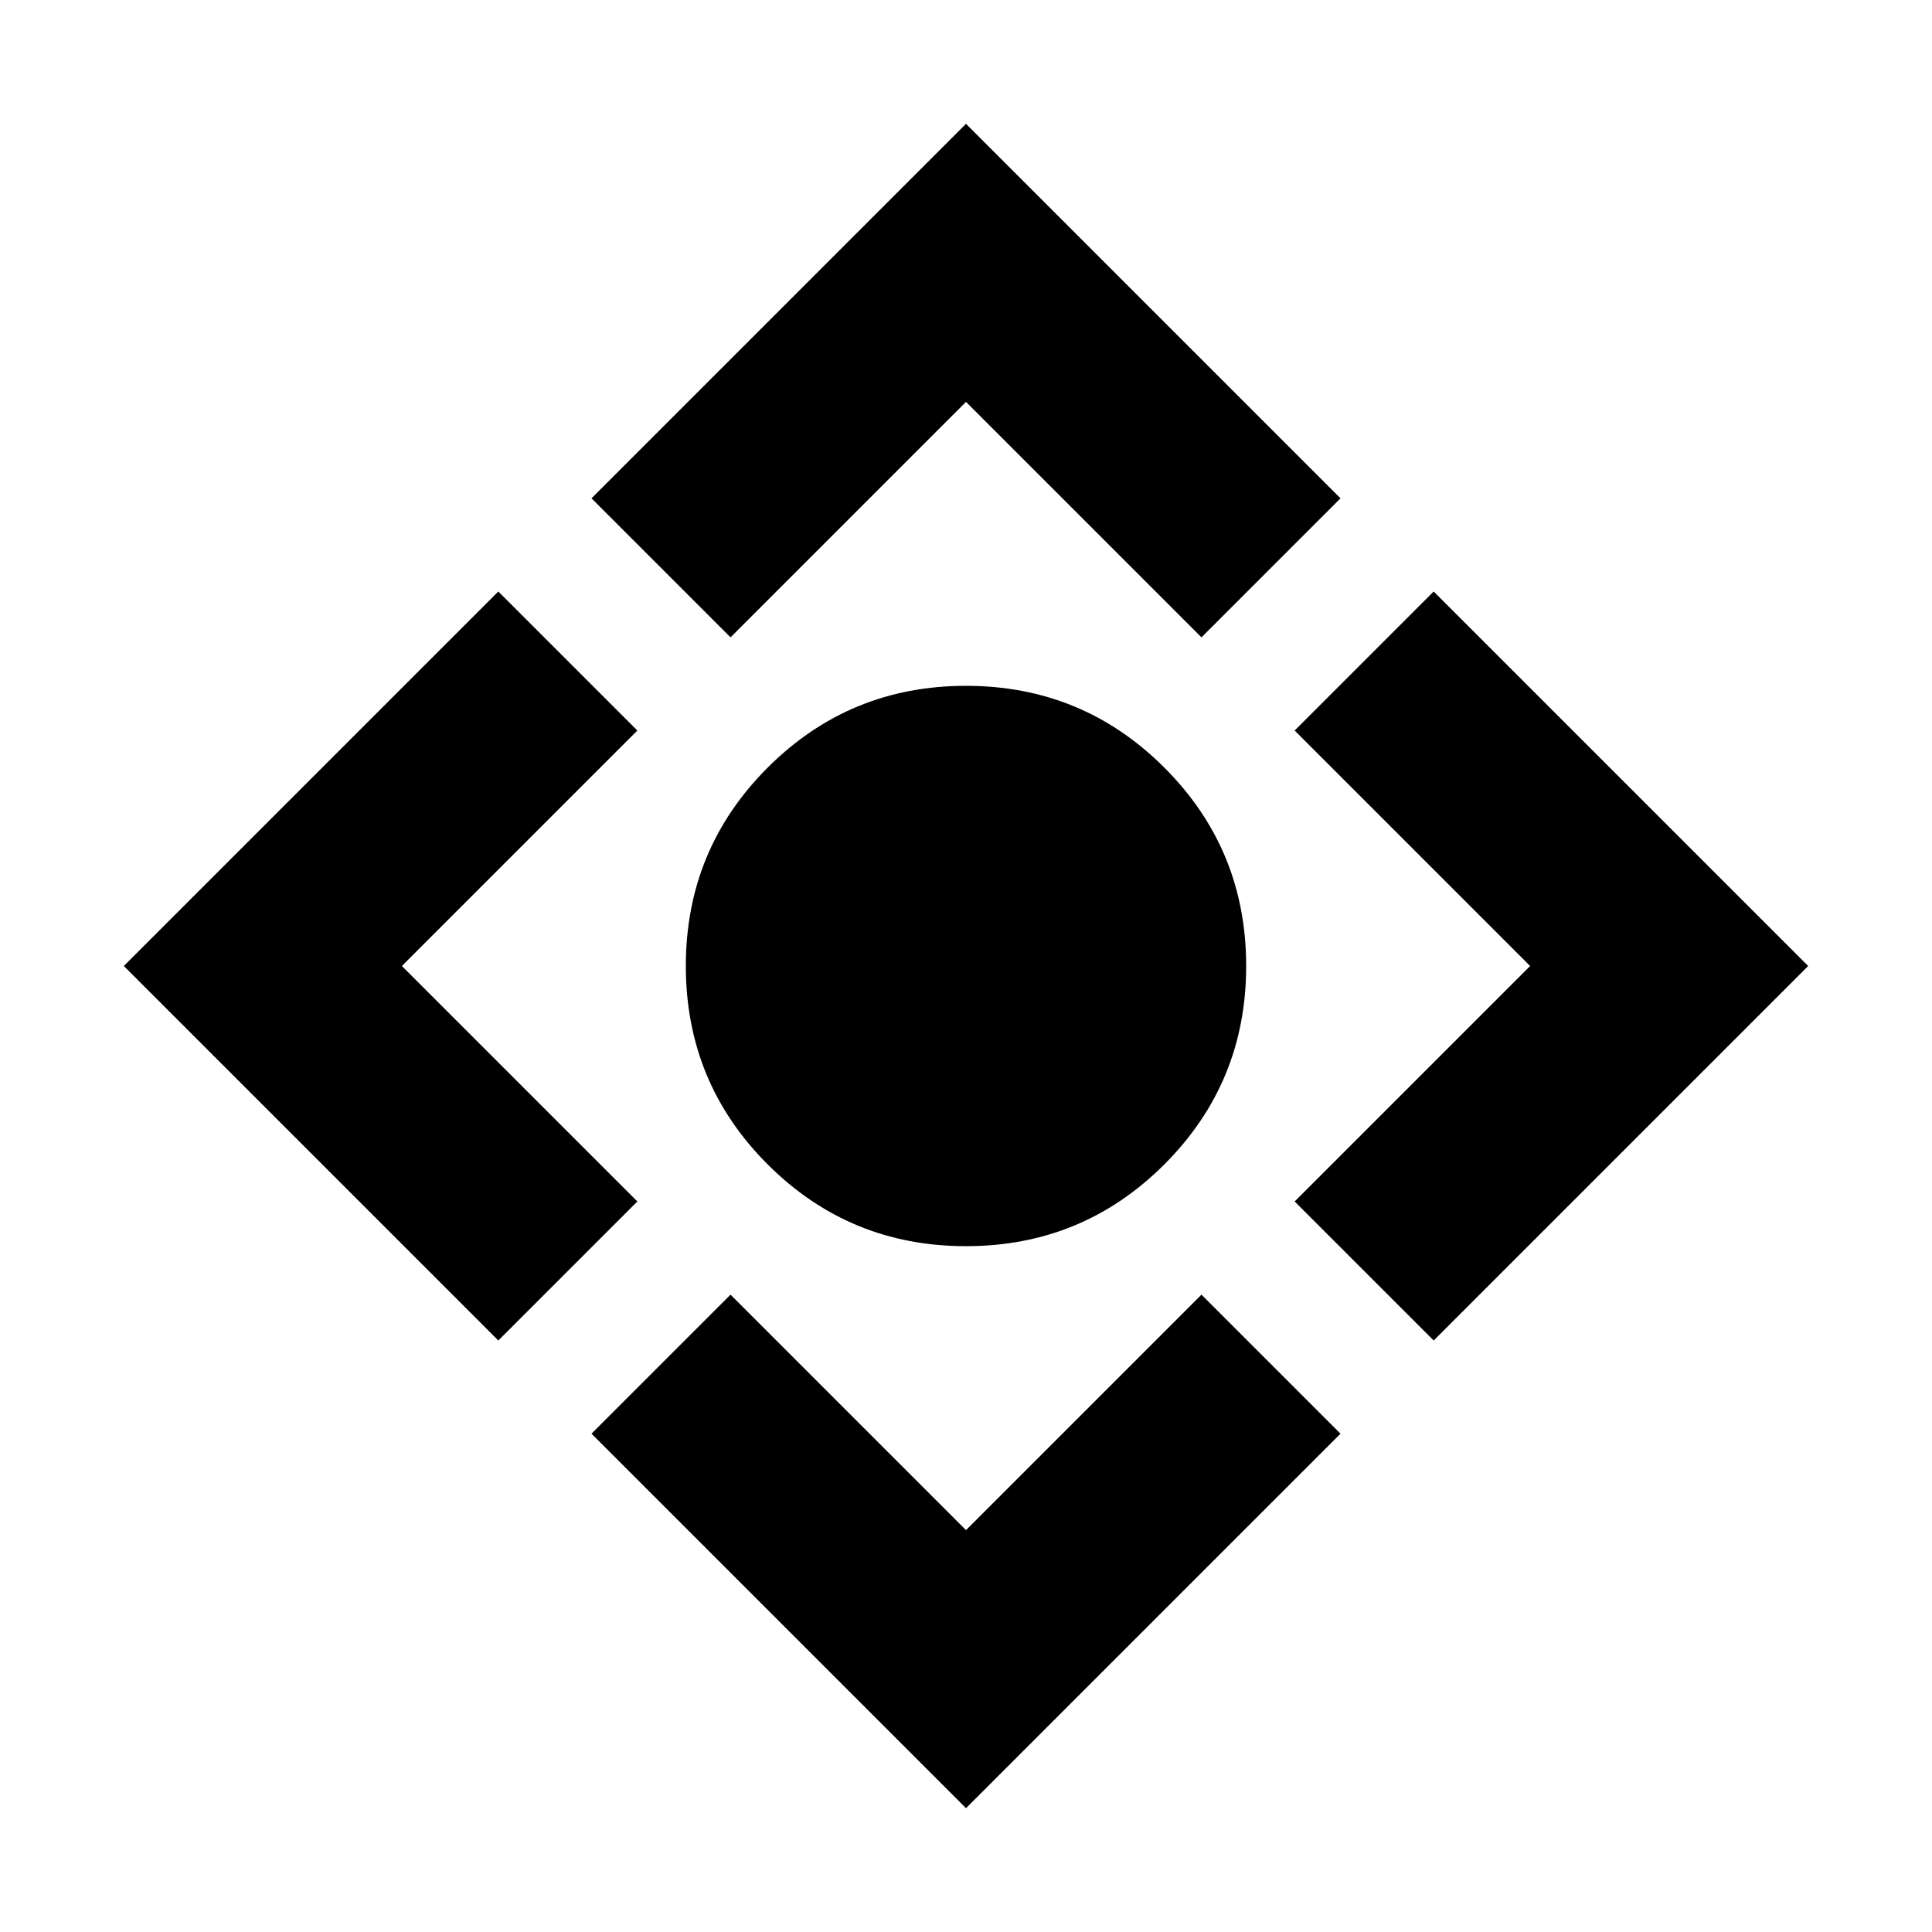 <svg xmlns="http://www.w3.org/2000/svg" height="20" viewBox="0 -960 960 960" width="20"><path d="M480-340.782q-57.913 0-98.566-40.652-40.652-40.653-40.652-98.566 0-57.913 40.652-98.566 40.653-40.652 98.566-40.652 57.913 0 98.566 40.652 40.652 40.653 40.652 98.566 0 57.913-40.652 98.566-40.653 40.652-98.566 40.652Zm0 279.262L293.912-247.608 363-316.696l117 117 117-117 69.088 69.088L480-61.52ZM247.608-293.912 61.52-480l186.088-186.088L316.696-597l-117 117 117 117-69.088 69.088ZM363-643.304l-69.088-69.088L480-898.48l186.088 186.088L597-643.304l-117-117-117 117Zm349.392 349.392L643.304-363l117-117-117-117 69.088-69.088L898.48-480 712.392-293.912Z"/></svg>